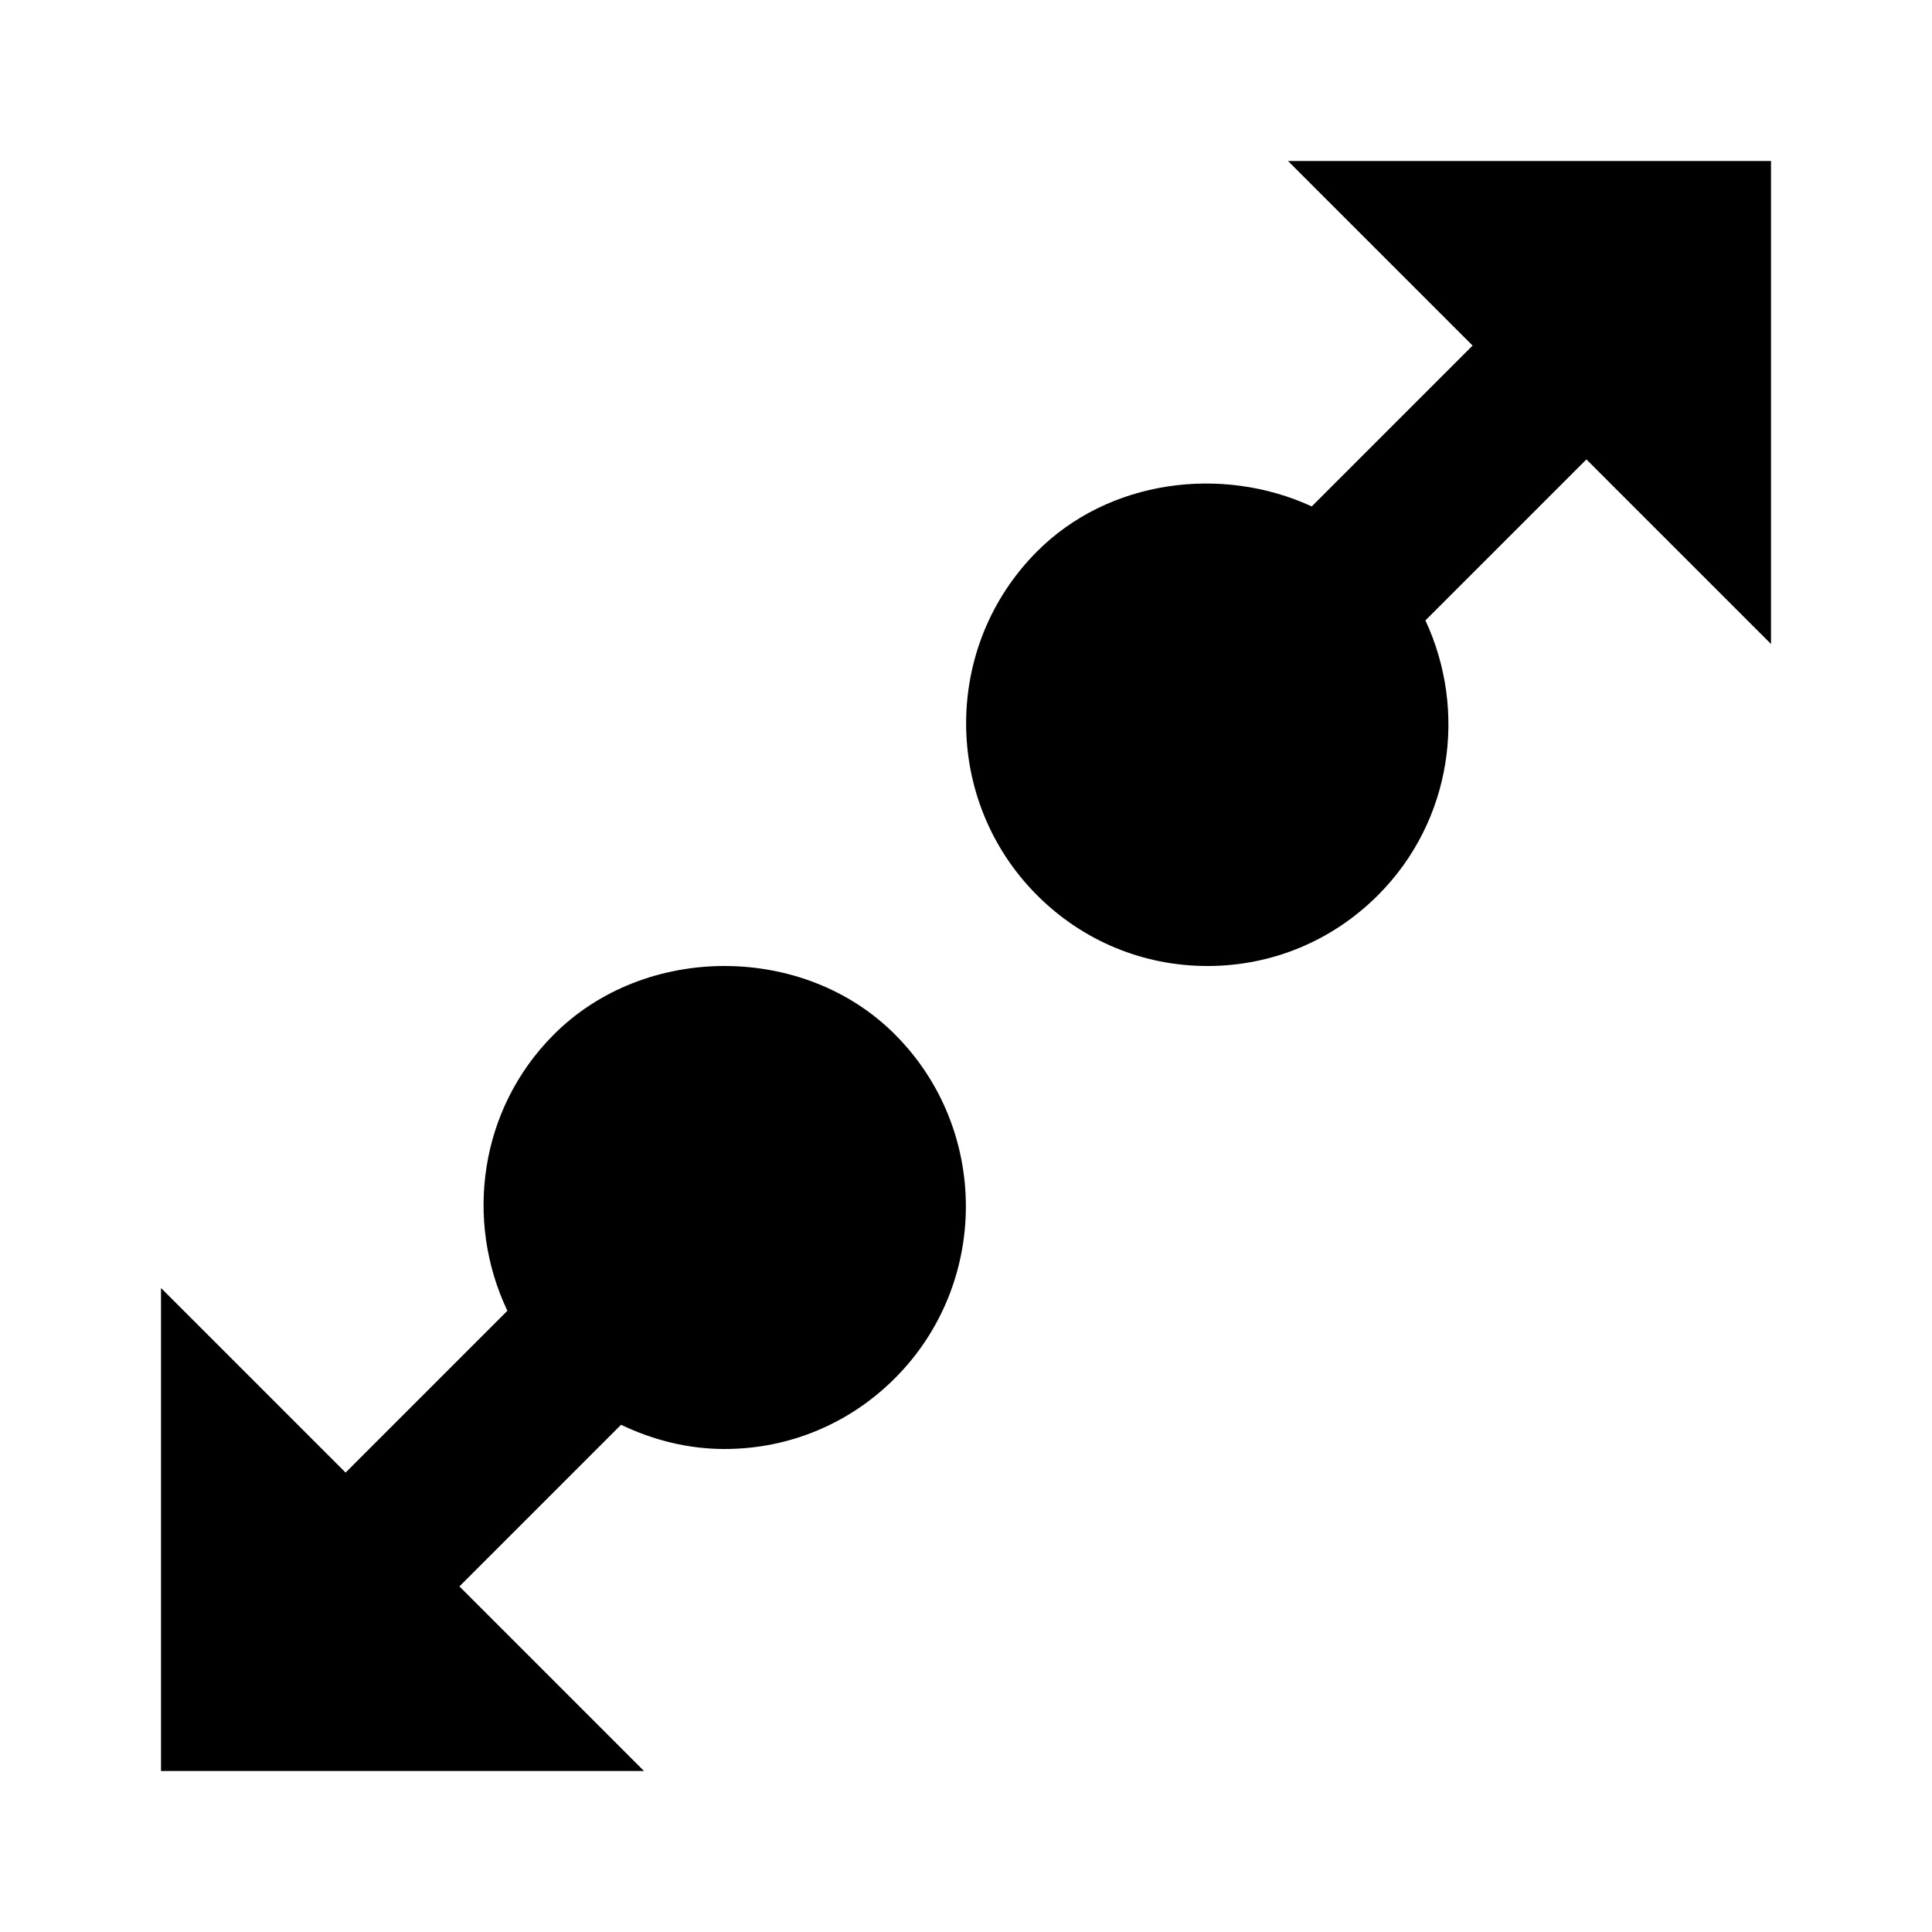<?xml version="1.0"?>
<svg xmlns="http://www.w3.org/2000/svg" viewBox="0 0 24 24">
    <path style="line-height:normal;text-indent:0;text-align:start;text-decoration-line:none;text-decoration-style:solid;text-decoration-color:#000;text-transform:none;block-progression:tb;isolation:auto;mix-blend-mode:normal" d="M 16 2 L 18.293 4.293 L 16.295 6.291 C 15.18 5.777 13.77 5.957 12.879 6.854 C 11.709 8.029 11.709 9.942 12.879 11.117 C 13.445 11.686 14.198 12 15 12 C 15.802 12 16.555 11.686 17.121 11.117 C 18.039 10.196 18.228 8.824 17.707 7.707 L 19.707 5.707 L 22 8 L 22 2 L 16 2 z M 9 12 C 8.222 12 7.444 12.284 6.877 12.854 C 5.954 13.78 5.77 15.163 6.303 16.283 L 4.293 18.293 L 2 16 L 2 22 L 8 22 L 5.707 19.707 L 7.715 17.699 C 8.113 17.889 8.546 18 9 18 C 9.802 18 10.555 17.686 11.121 17.117 C 12.291 15.942 12.291 14.029 11.121 12.854 C 10.555 12.284 9.778 12 9 12 z" font-weight="400" font-family="sans-serif" white-space="normal" overflow="visible"/>
</svg>

